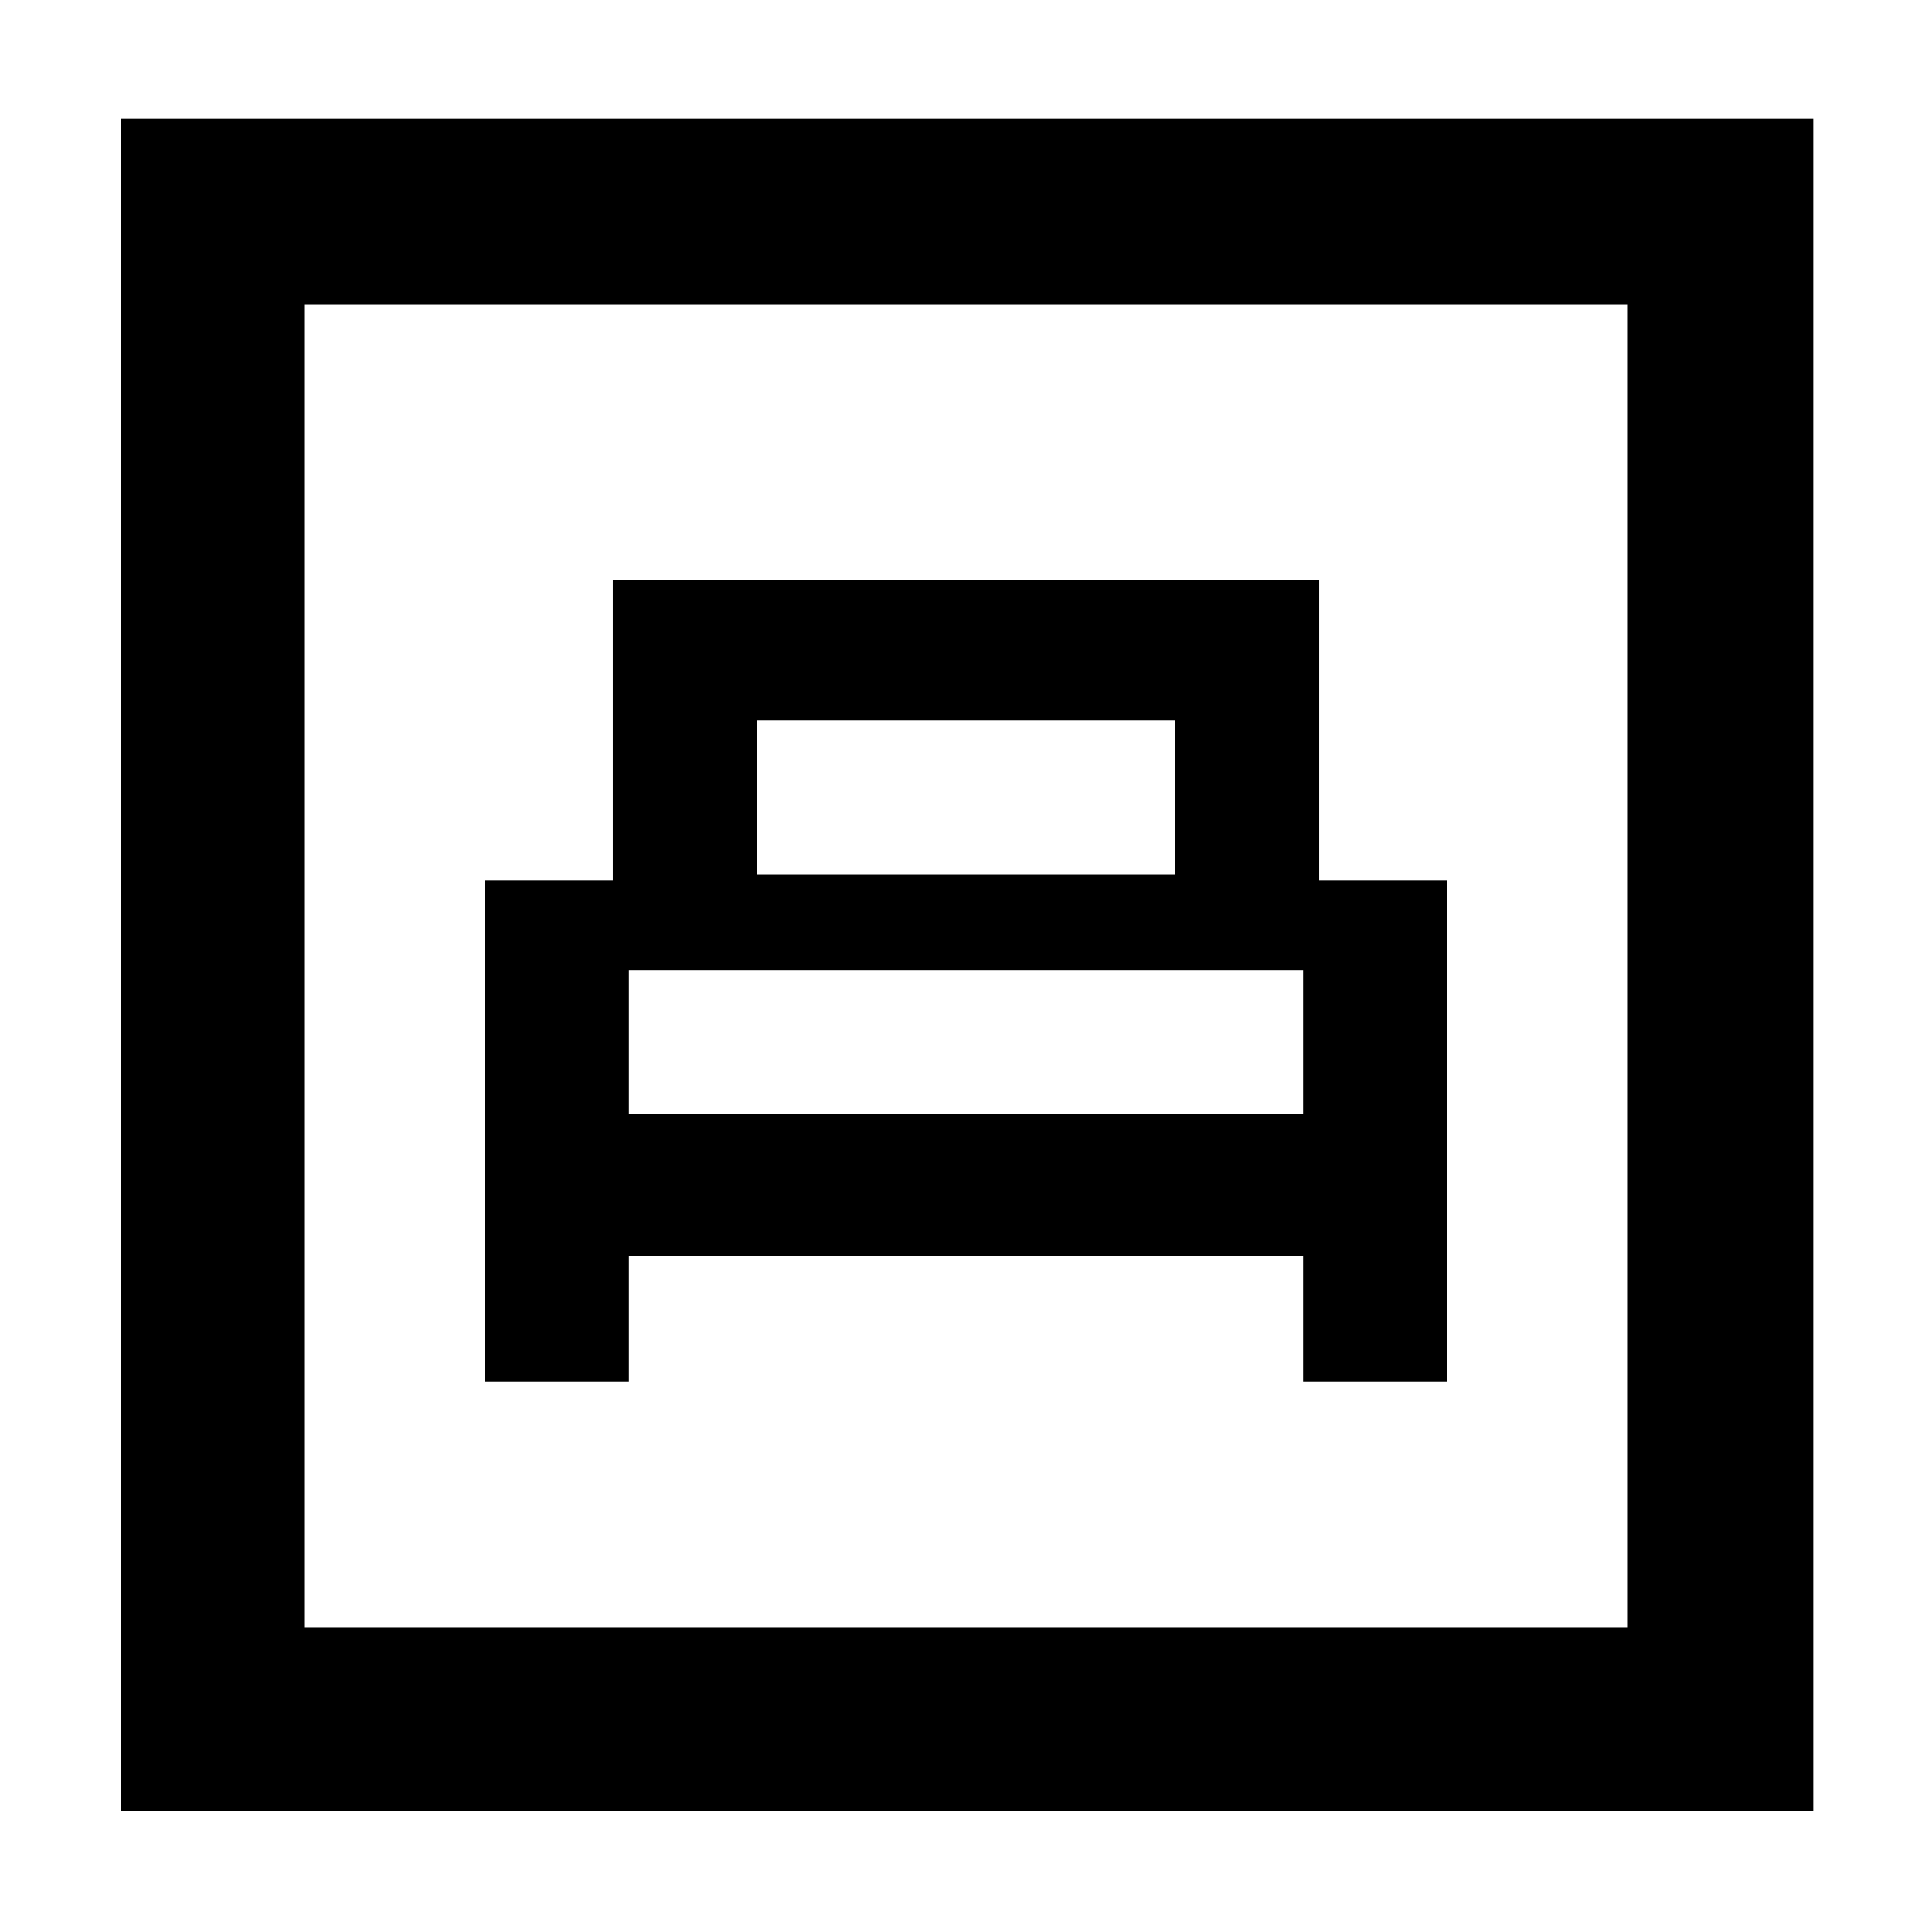 <svg xmlns="http://www.w3.org/2000/svg" height="48" viewBox="0 -960 960 960" width="48"><path d="M241-273.5h71.5V-336h335v62.5H719v-249h-63.5V-672h-351v149.5H241v249Zm135-252V-602h208v76.5H376Zm-63.5 119V-478h335v71.5h-335ZM60-60v-841h841v841H60Zm91.5-91.5h657v-657h-657v657Zm0 0v-657 657Z"/></svg>